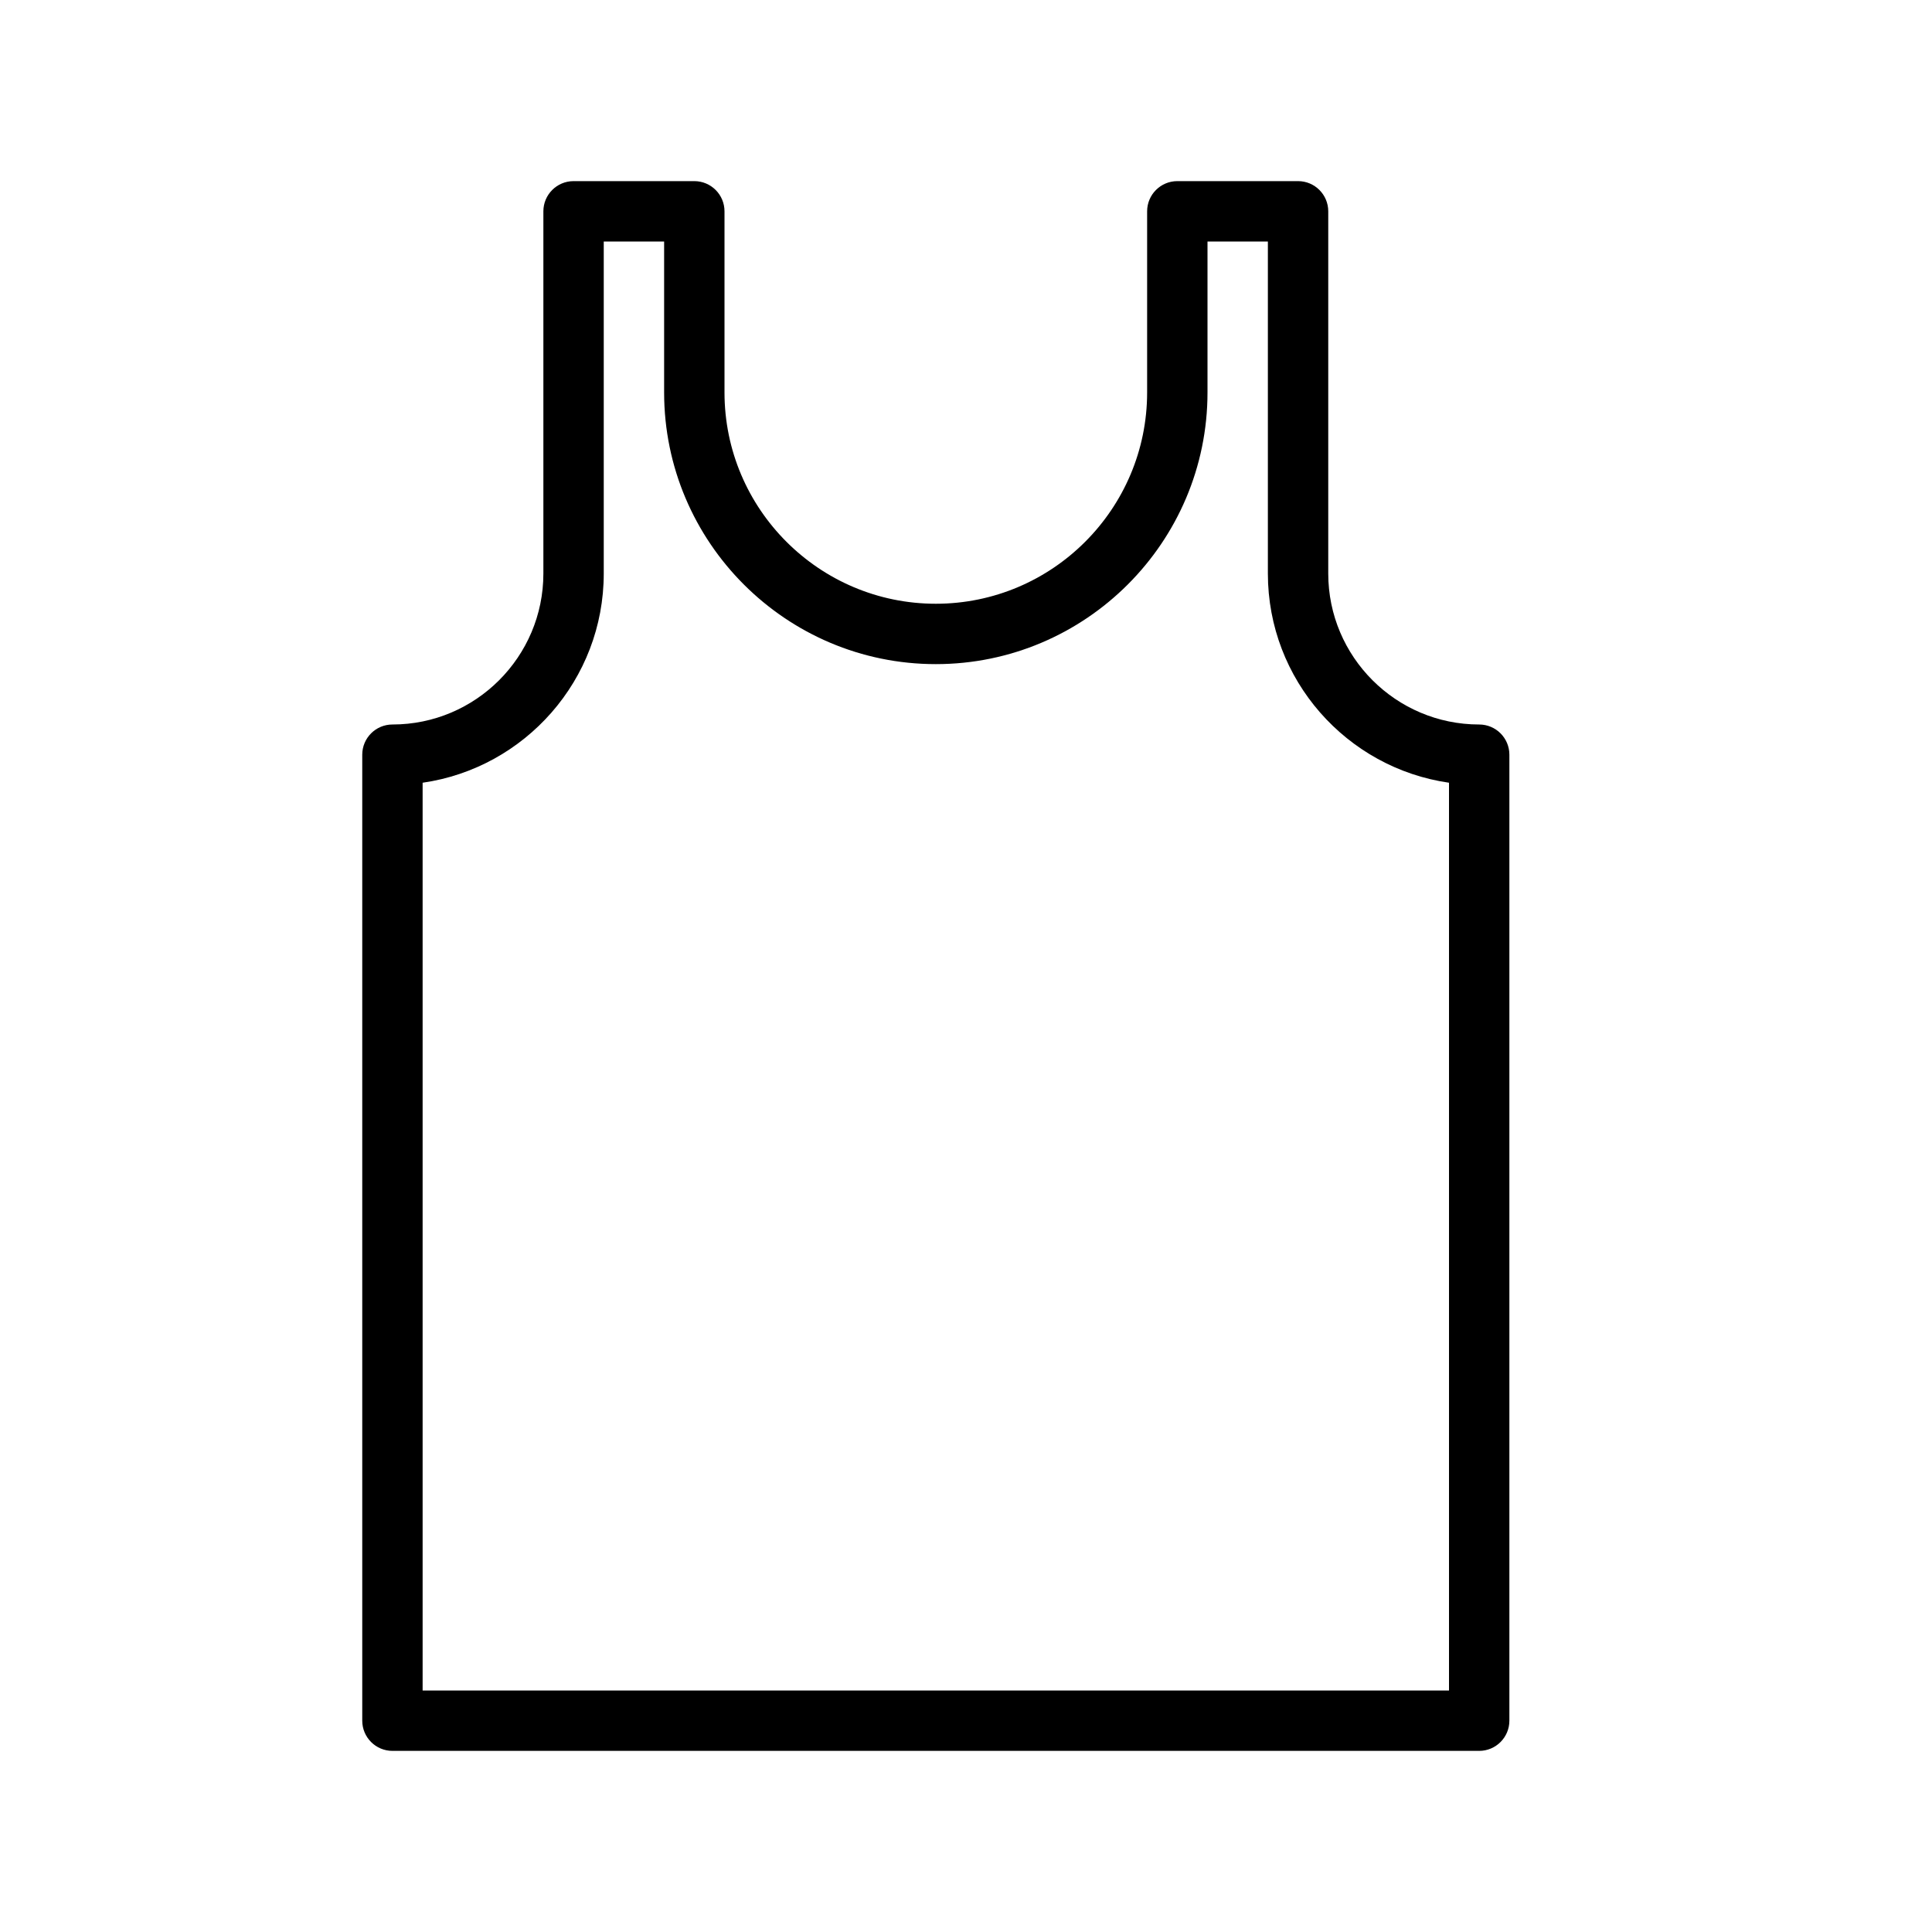 <?xml version="1.0" encoding="UTF-8" standalone="no"?>
<svg width="64px" height="64px" viewBox="0 0 64 64" version="1.1" xmlns="http://www.w3.org/2000/svg" xmlns:xlink="http://www.w3.org/1999/xlink">
    <!-- Generator: Sketch 3.7.2 (28276) - http://www.bohemiancoding.com/sketch -->
    <title>clo-vest</title>
    <desc>Created with Sketch.</desc>
    <defs></defs>
    <g id="64px-Line" stroke="none" stroke-width="1" fill="none" fill-rule="evenodd">
        <g id="clo-vest"></g>
        <path d="M23,6 L19,6 C18.448,6 18,6.448 18,7 L18,19 C18,21.757 15.757,24 13,24 C12.448,24 12,24.448 12,25 L12,57 C12,57.552 12.448,58 13,58 L49,58 C49.552,58 50,57.552 50,57 L50,25 C50,24.448 49.552,24 49,24 C46.243,24 44,21.757 44,19 L44,7 C44,6.448 43.552,6 43,6 L39,6 C38.448,6 38,6.448 38,7 L38,13 C38,16.86 34.86,20 31,20 C27.14,20 24,16.86 24,13 L24,7 C24,6.448 23.552,6 23,6 L23,6 Z M31,22 C35.962,22 40,17.962 40,13 L40,8 L42,8 L42,19 C42,22.521 44.612,25.442 48,25.929 L48,56 L14,56 L14,25.929 C17.388,25.442 20,22.521 20,19 L20,8 L22,8 L22,13 C22,17.962 26.038,22 31,22 L31,22 Z" id="Shape" fill="#000000"></path>
    </g>
</svg>